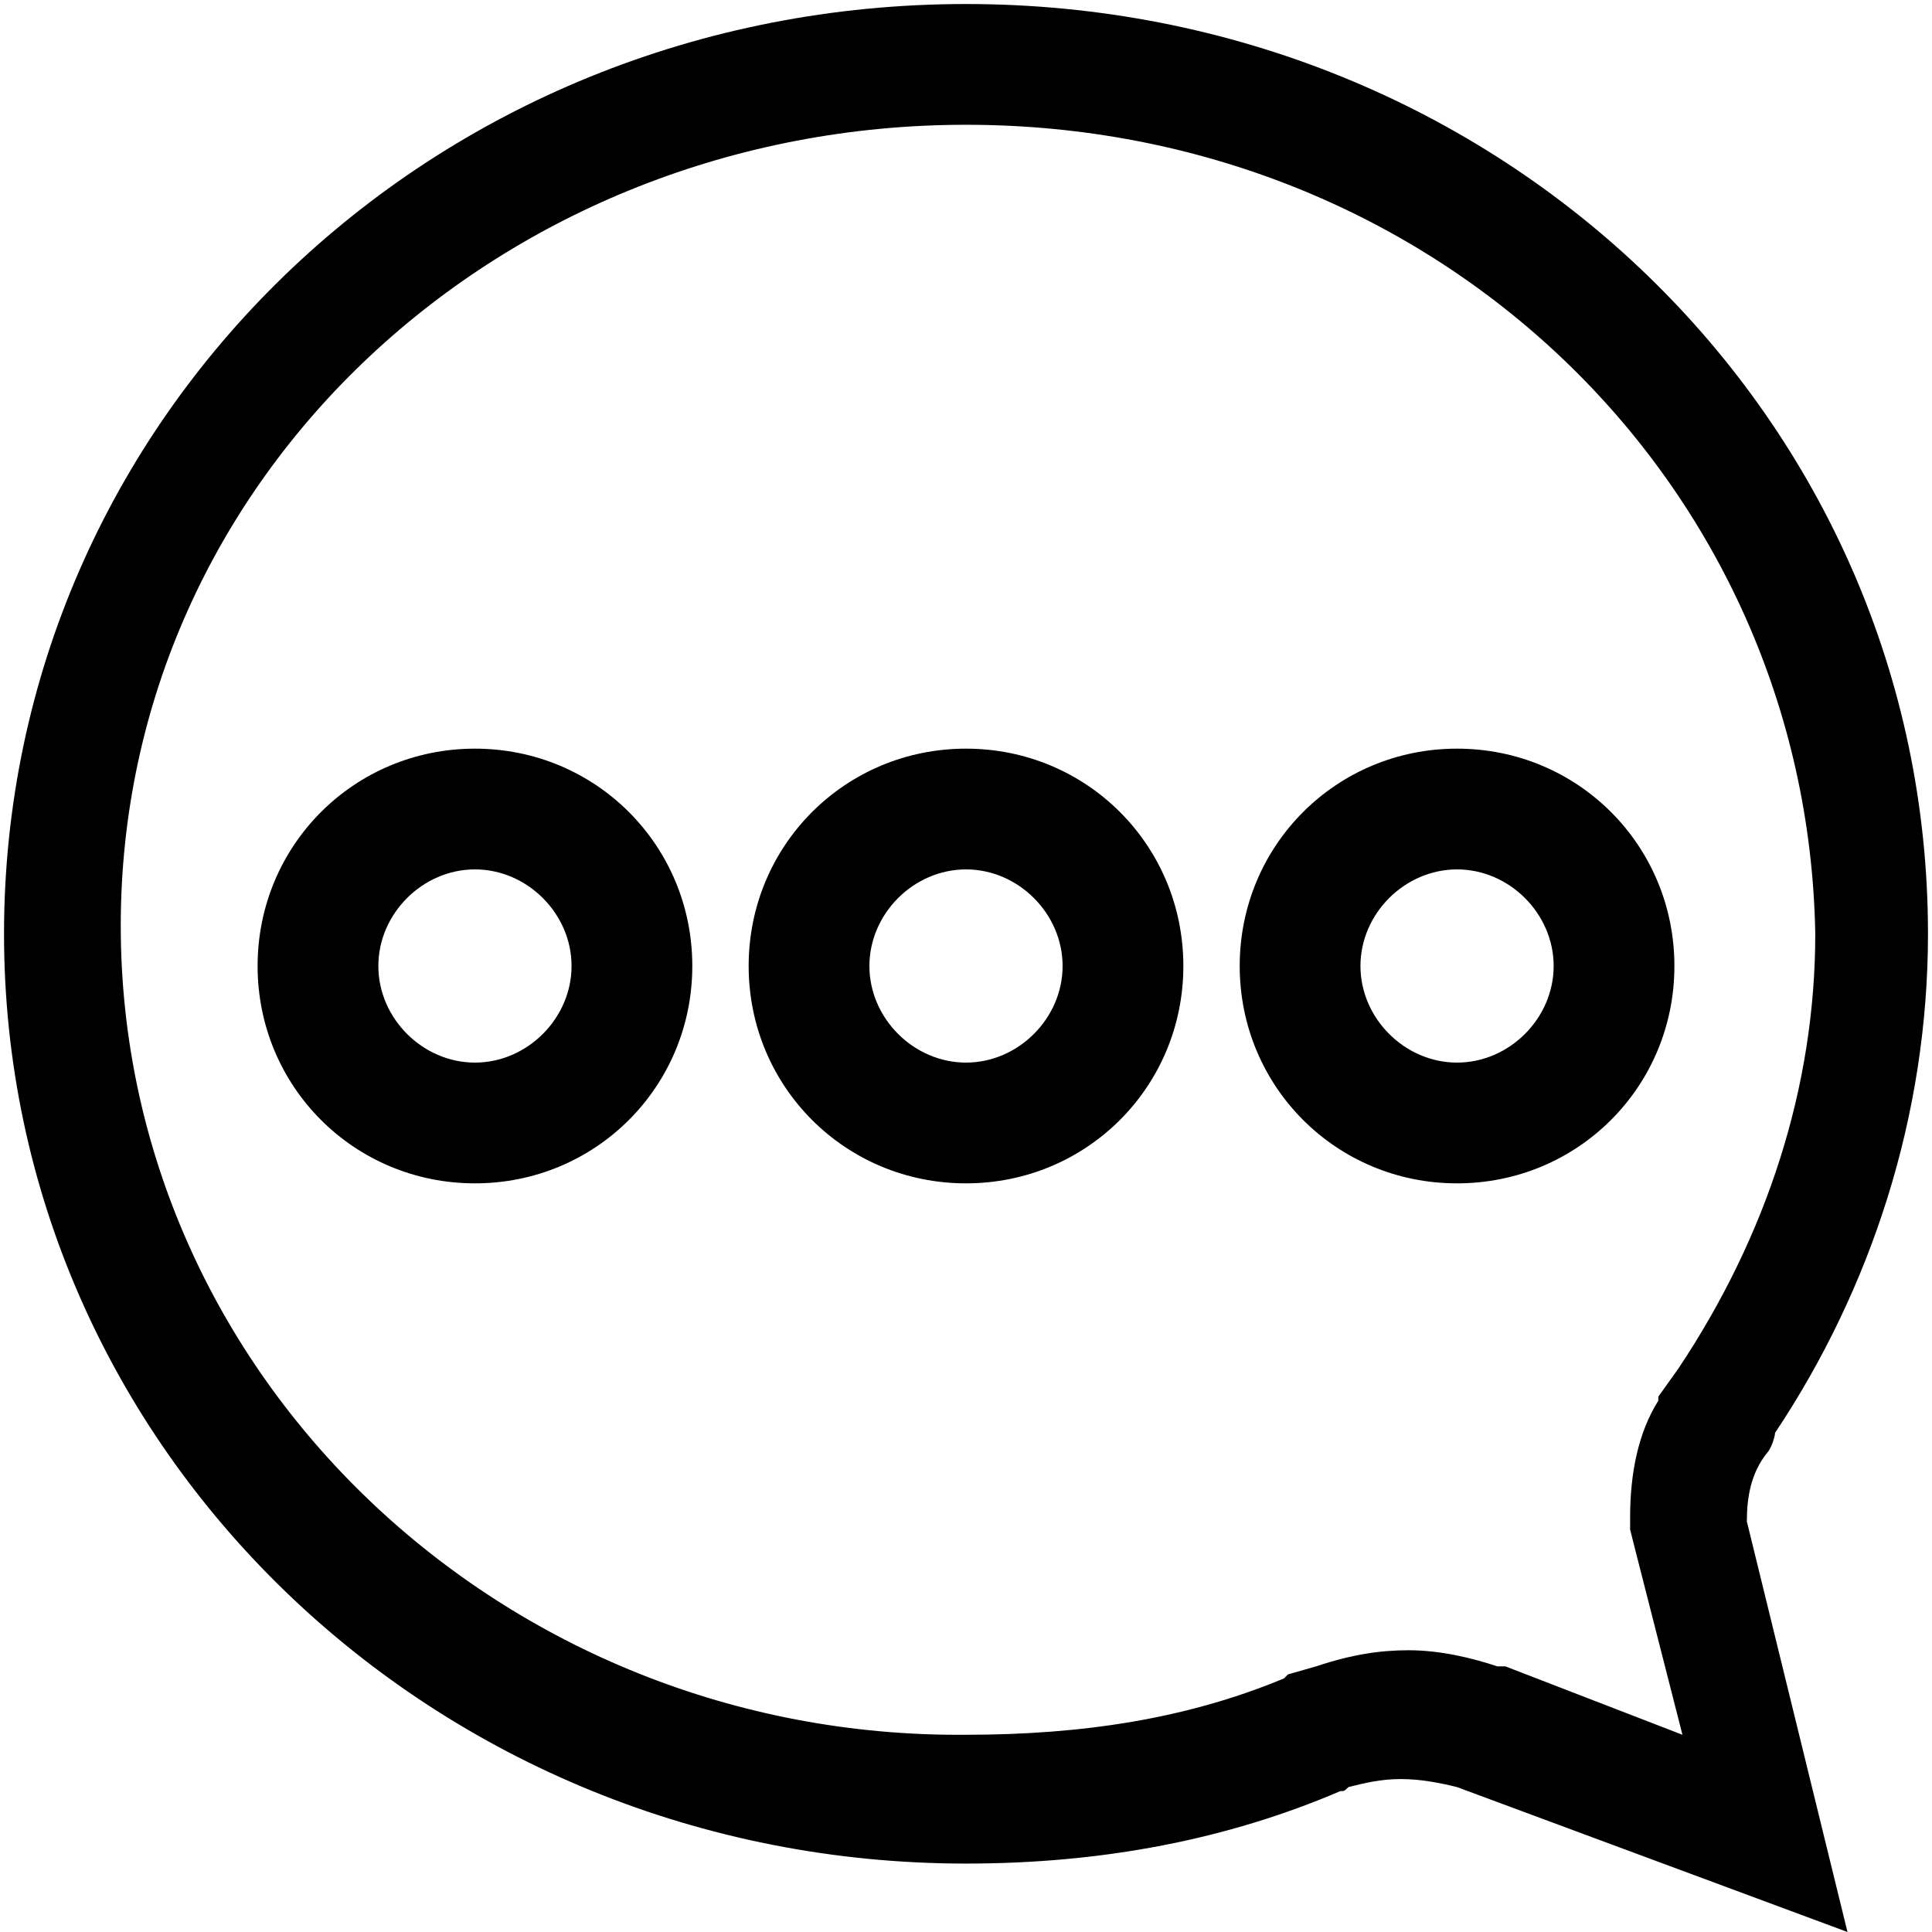 <svg enable-background="new 0 0 48 48" viewBox="0 0 48 48" xmlns="http://www.w3.org/2000/svg"><path d="m24 3.1c11.7 0 20.9 8.9 21.1 20.1 0 3.8-1.2 7.5-3.4 10.8l-.5.7v.1c-.5.8-.7 1.8-.7 2.9v.3l.1.4 1.2 4.7-4.4-1.7h-.1-.1c-.6-.2-1.4-.4-2.2-.4-.7 0-1.4.1-2.3.4l-.7.2-.1.1c-2.4 1-5 1.4-7.9 1.4-11.5.1-21-8.9-21-20.1s9.5-19.9 21-19.9m12.2 26.3c3 0 5.4-2.4 5.4-5.4s-2.4-5.4-5.4-5.4-5.4 2.4-5.4 5.4 2.4 5.4 5.4 5.4m-12.2 0c3 0 5.4-2.4 5.4-5.4s-2.4-5.4-5.4-5.4-5.4 2.4-5.4 5.4 2.4 5.4 5.4 5.4m-12.2 0c3 0 5.4-2.4 5.4-5.4s-2.4-5.4-5.4-5.4-5.4 2.4-5.4 5.4 2.4 5.4 5.4 5.4m12.2-29.3c-13.3 0-23.9 10.3-23.9 23.1s10.7 23.1 23.9 23.1c3.4 0 6.5-.6 9.3-1.8.1 0 .1 0 .2-.1.4-.1.8-.2 1.3-.2s1 .1 1.4.2l9.7 3.6-2.5-10.2c0-.6.1-1.2.5-1.7.1-.1.2-.4.2-.5 2.4-3.6 3.8-7.9 3.8-12.4 0-12.8-10.6-23.1-23.9-23.1zm12.2 26.3c-1.3 0-2.4-1.1-2.4-2.4s1.1-2.4 2.4-2.4 2.4 1.1 2.4 2.4-1.1 2.4-2.4 2.4zm-12.2 0c-1.3 0-2.4-1.1-2.4-2.4s1.1-2.4 2.4-2.4 2.4 1.1 2.4 2.4-1.1 2.4-2.4 2.4zm-12.2 0c-1.3 0-2.4-1.1-2.4-2.4s1.1-2.4 2.4-2.4 2.4 1.1 2.4 2.4-1.1 2.4-2.4 2.4z"/></svg>